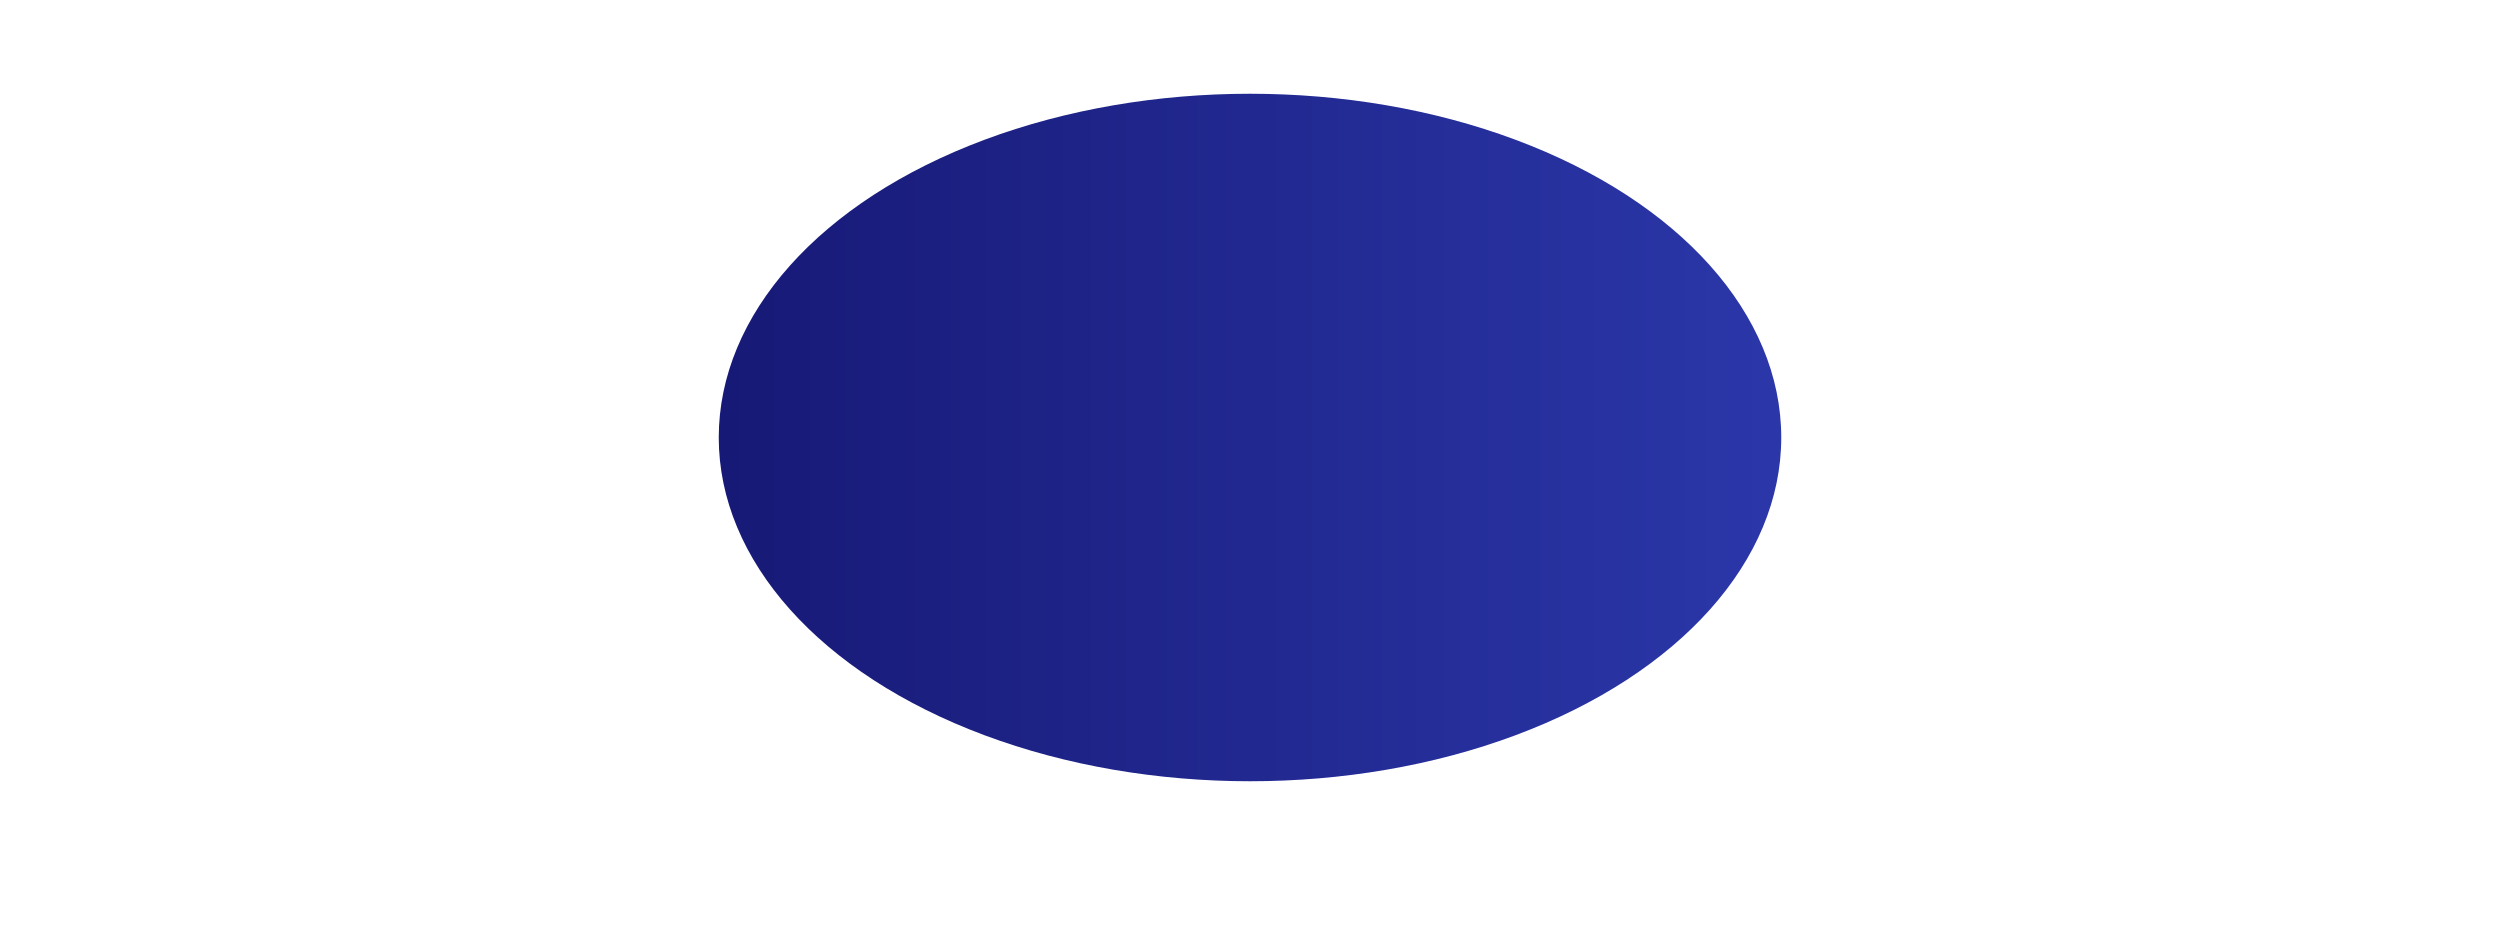 <svg height="150" width="400">
  <defs>
    <linearGradient id="gradient" x1="0%" y1="0%" x2="100%" y2="0%">
      <stop offset="0%" style="stop-color:#171976;stop-opacity:1" />
      <stop offset="100%" style="stop-color:#2b37a9;stop-opacity:1" />
    </linearGradient>
  </defs>
  <ellipse cx="200" cy="70" rx="85" ry="55" fill="url(#gradient)" />
</svg>